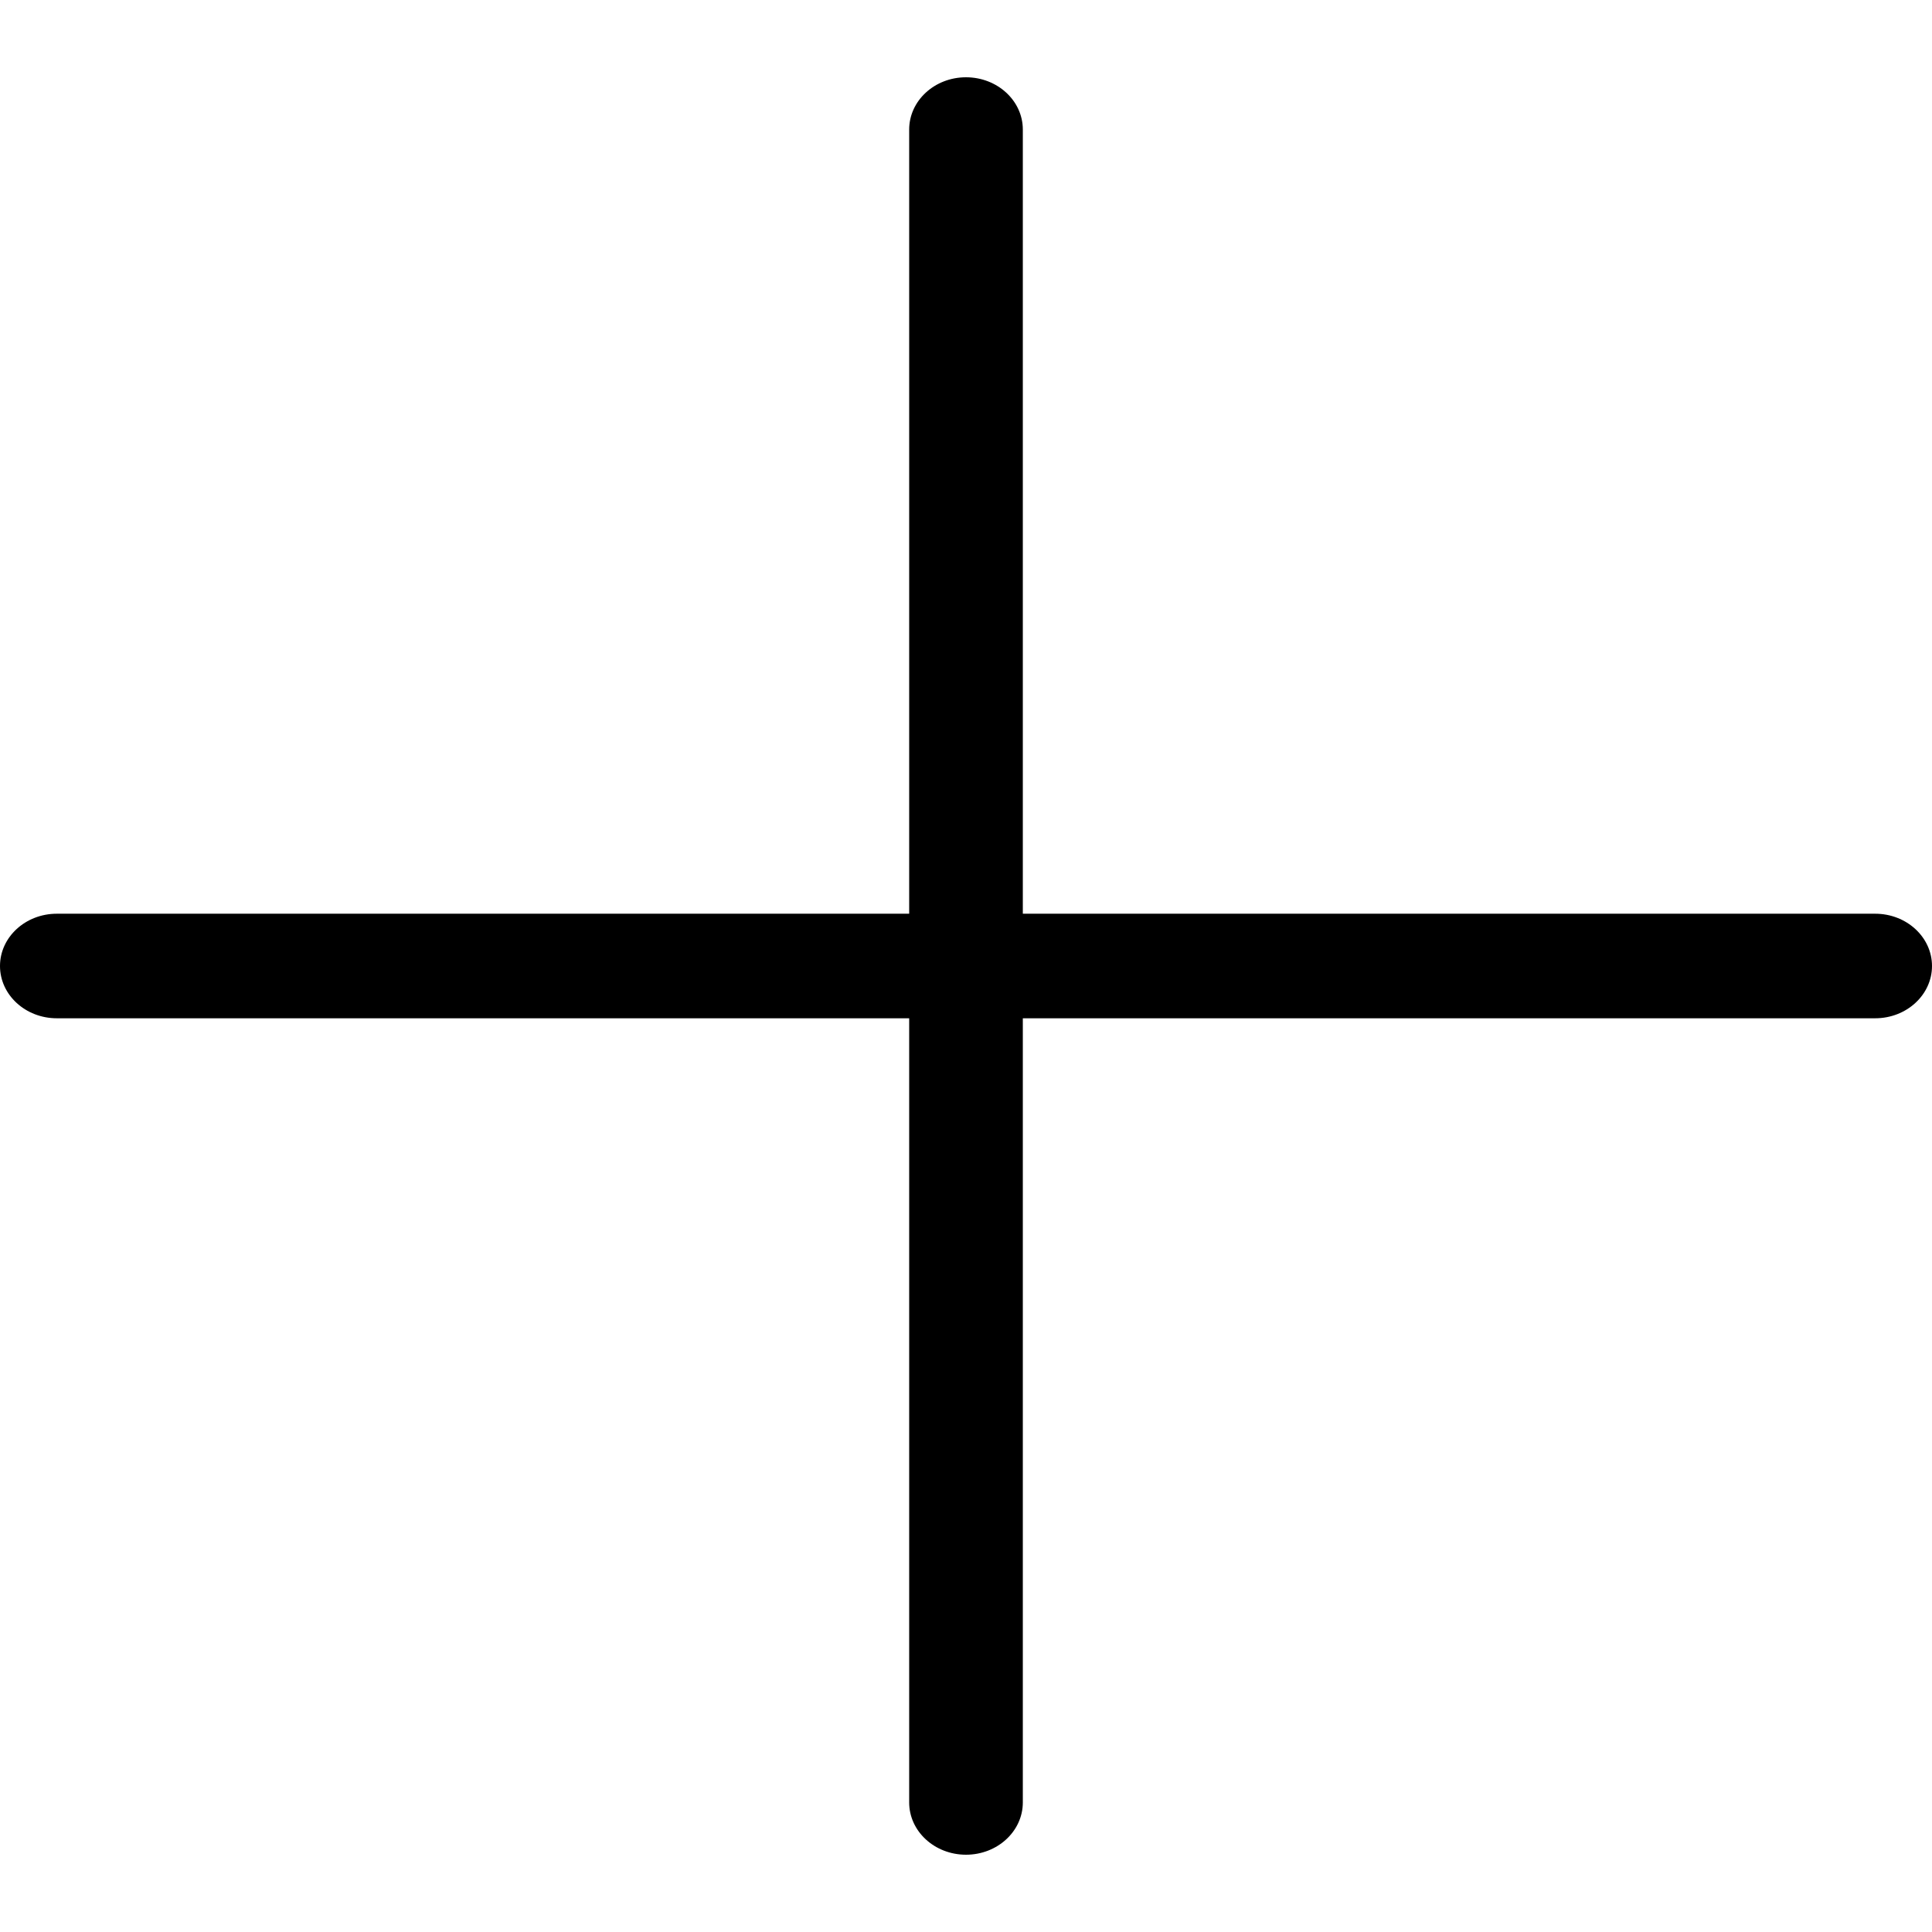 <?xml version="1.0" encoding="UTF-8"?>
<svg width="17px" height="17px" viewBox="0 0 17 17" version="1.1" xmlns="http://www.w3.org/2000/svg" xmlns:xlink="http://www.w3.org/1999/xlink">
    <!-- Generator: Sketch 63.1 (92452) - https://sketch.com -->
    <title>Budicon-Outline/Interface/plus-ui</title>
    <desc>Created with Sketch.</desc>
    <g id="Page-1" stroke="none" stroke-width="1" fill="none" fill-rule="evenodd">
        <g id="Brokers_RaySkin_MVP_Desktop_1400px" transform="translate(-958, -4283)" fill="#000000" fill-rule="nonzero">
            <g id="FAQ" transform="translate(64, 4279)">
                <g id="Group-13" transform="translate(333, 0)">
                    <g id="Budicon-Outline/Interface/plus-ui" transform="translate(557, 1)">
                        <path d="M21,11.5 C21,11.754 20.776,11.96 20.5,11.96 L13,11.96 L13,18.86 C13,19.114 12.776,19.32 12.5,19.32 C12.224,19.32 12,19.114 12,18.86 L12,11.96 L4.5,11.96 C4.224,11.96 4,11.754 4,11.5 C4,11.246 4.224,11.04 4.5,11.04 L12,11.04 L12,4.14 C12,3.886 12.224,3.68 12.5,3.68 C12.776,3.68 13,3.886 13,4.14 L13,11.04 L20.5,11.04 C20.776,11.04 21,11.246 21,11.5 Z" id="Shape"></path>
                    </g>
                </g>
            </g>
        </g>
    </g>
</svg>